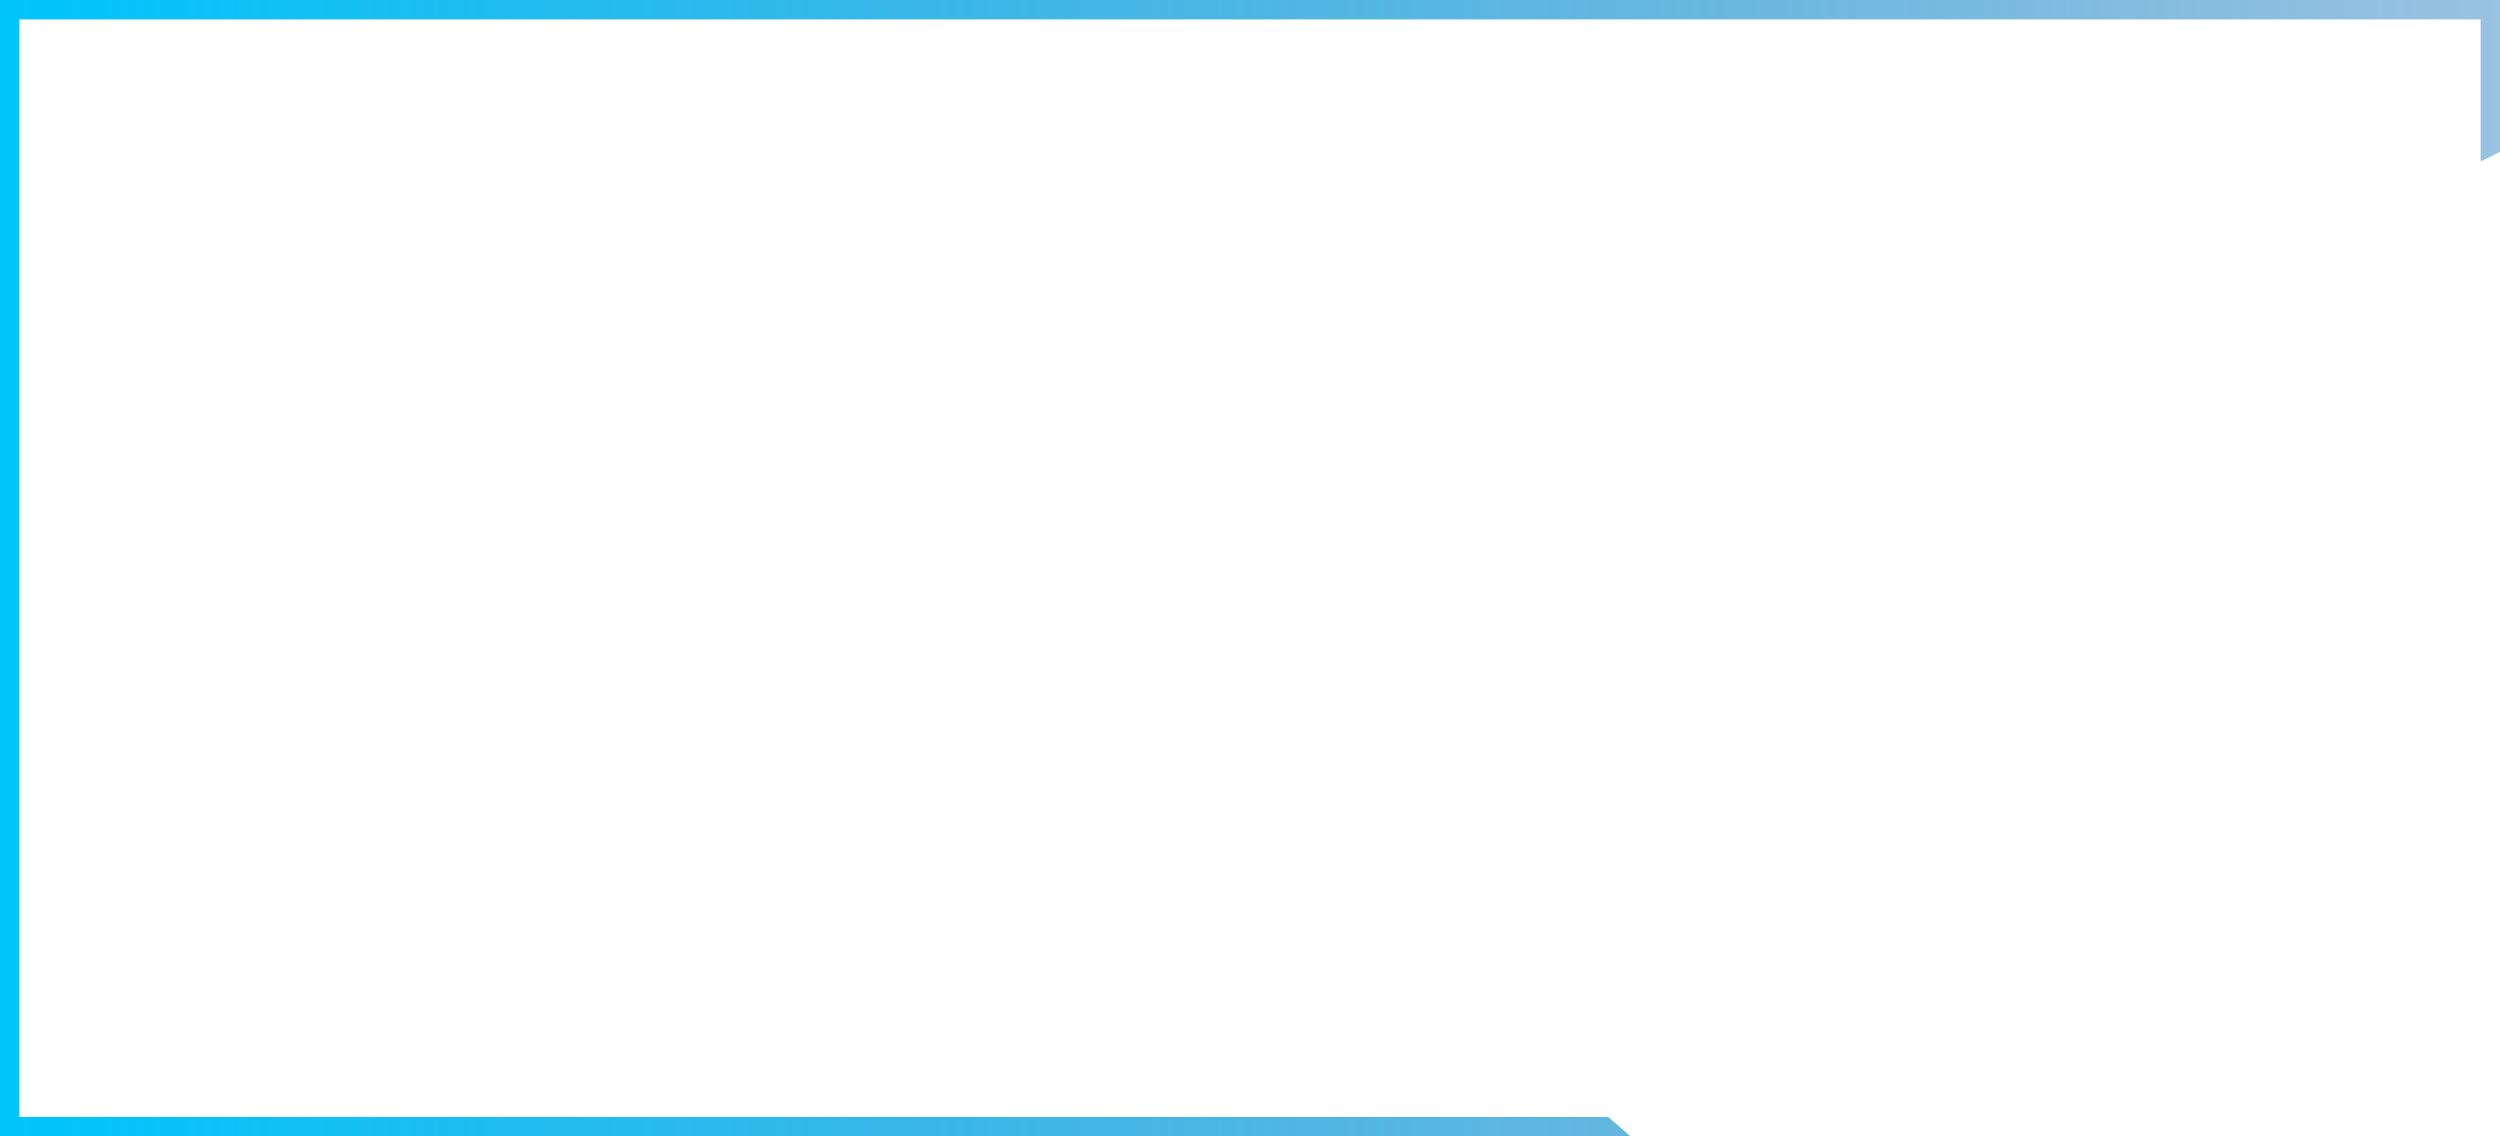 <svg xmlns="http://www.w3.org/2000/svg" xmlns:xlink="http://www.w3.org/1999/xlink" viewBox="0 0 1548.91 704"><defs><style>.cls-1{fill:url(#Degradado_sin_nombre_6);}</style><linearGradient id="Degradado_sin_nombre_6" y1="352" x2="1548.91" y2="352" gradientUnits="userSpaceOnUse"><stop offset="0" stop-color="#00c6fc"/><stop offset="1" stop-color="#0068b4" stop-opacity="0.4"/></linearGradient></defs><g id="Capa_2" data-name="Capa 2"><g id="Layer_1" data-name="Layer 1"><path class="cls-1" d="M12,692V12H1536.91v88c4-2,8-3.89,12-5.86V0H0V704H1010q-6.71-6.18-13.7-12Z"/></g></g></svg>